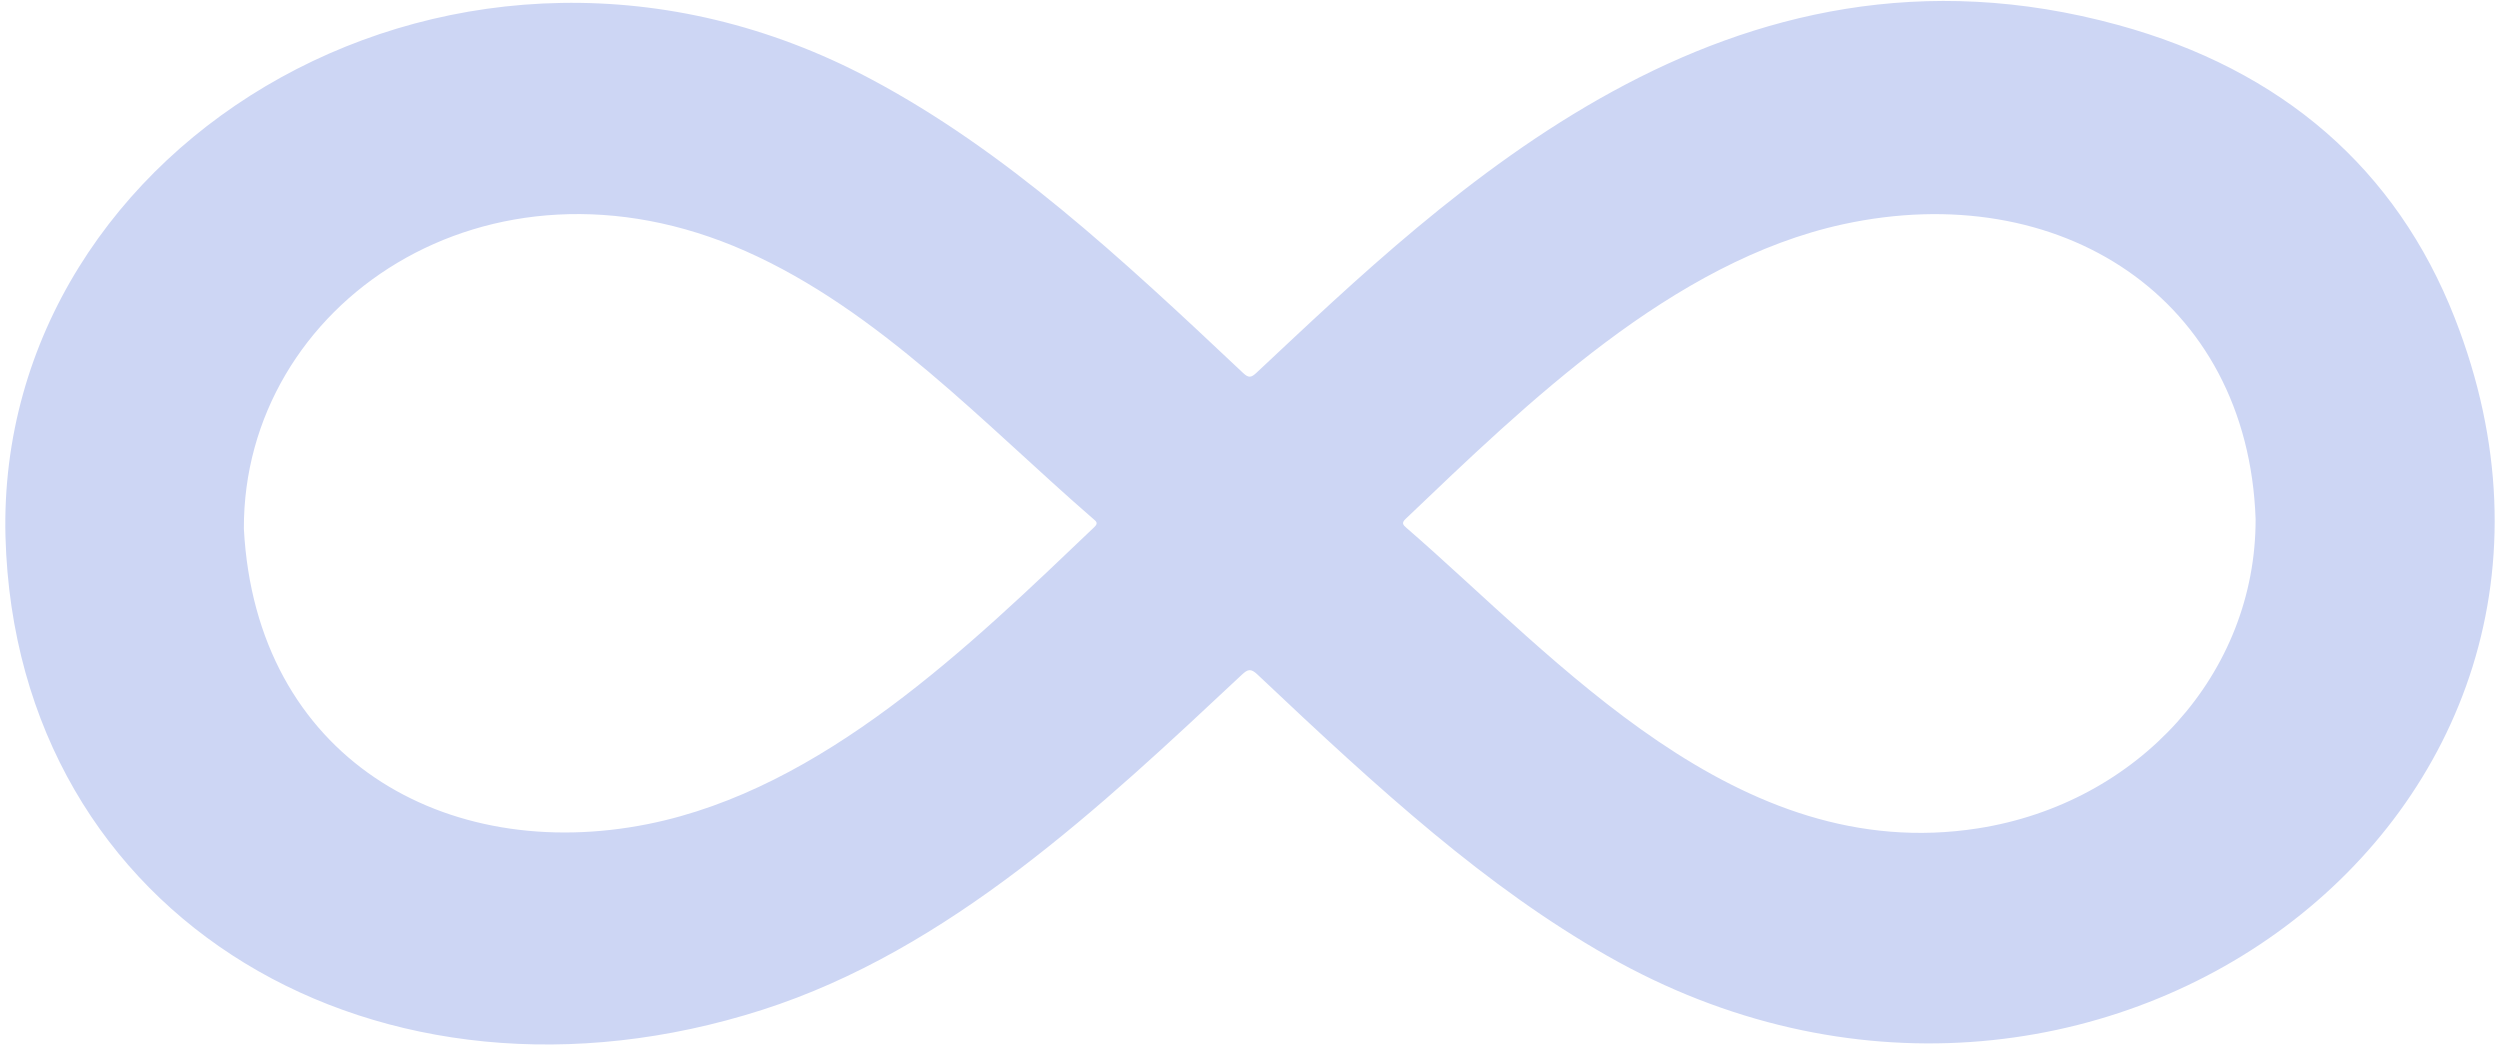 <svg width="385" height="161" viewBox="0 0 385 161" fill="none" xmlns="http://www.w3.org/2000/svg">
<path d="M0.843 82.616C-0.695 21.546 71.095 -21.348 134.105 12.172C154.863 23.215 172.484 39.57 191.431 57.432C192.293 58.245 192.69 58.161 193.497 57.406C223.133 29.673 266.044 -12.616 326.148 3.837C351.443 10.761 369.02 25.996 378.025 48.953C408.163 125.785 321.712 189.396 247.576 147.228C228.878 136.593 212.731 121.918 193.644 103.872C192.625 102.908 192.165 103.045 191.234 103.917C169.549 124.217 146.206 146.283 117.375 155.521C58.705 174.318 2.461 141.862 0.843 82.616ZM37.556 81.432C39.427 116.71 68.658 133.155 99.802 126.902C126.718 121.497 149.297 99.522 168.529 81.169C169.176 80.551 168.813 80.3 168.368 79.914C151.665 65.44 135.352 47.76 114.795 38.661C74.95 21.028 37.422 46.888 37.556 81.432ZM347.364 79.941C346.18 45.849 317.207 27.27 283.82 34.54C257.551 40.26 235.104 62.131 216.454 79.92C215.807 80.537 216.056 80.825 216.586 81.285C239.904 101.486 267.42 133.381 304.598 127.568C329.361 123.696 347.42 103.672 347.364 79.941Z" fill="#CDD6F4"/>
</svg>
